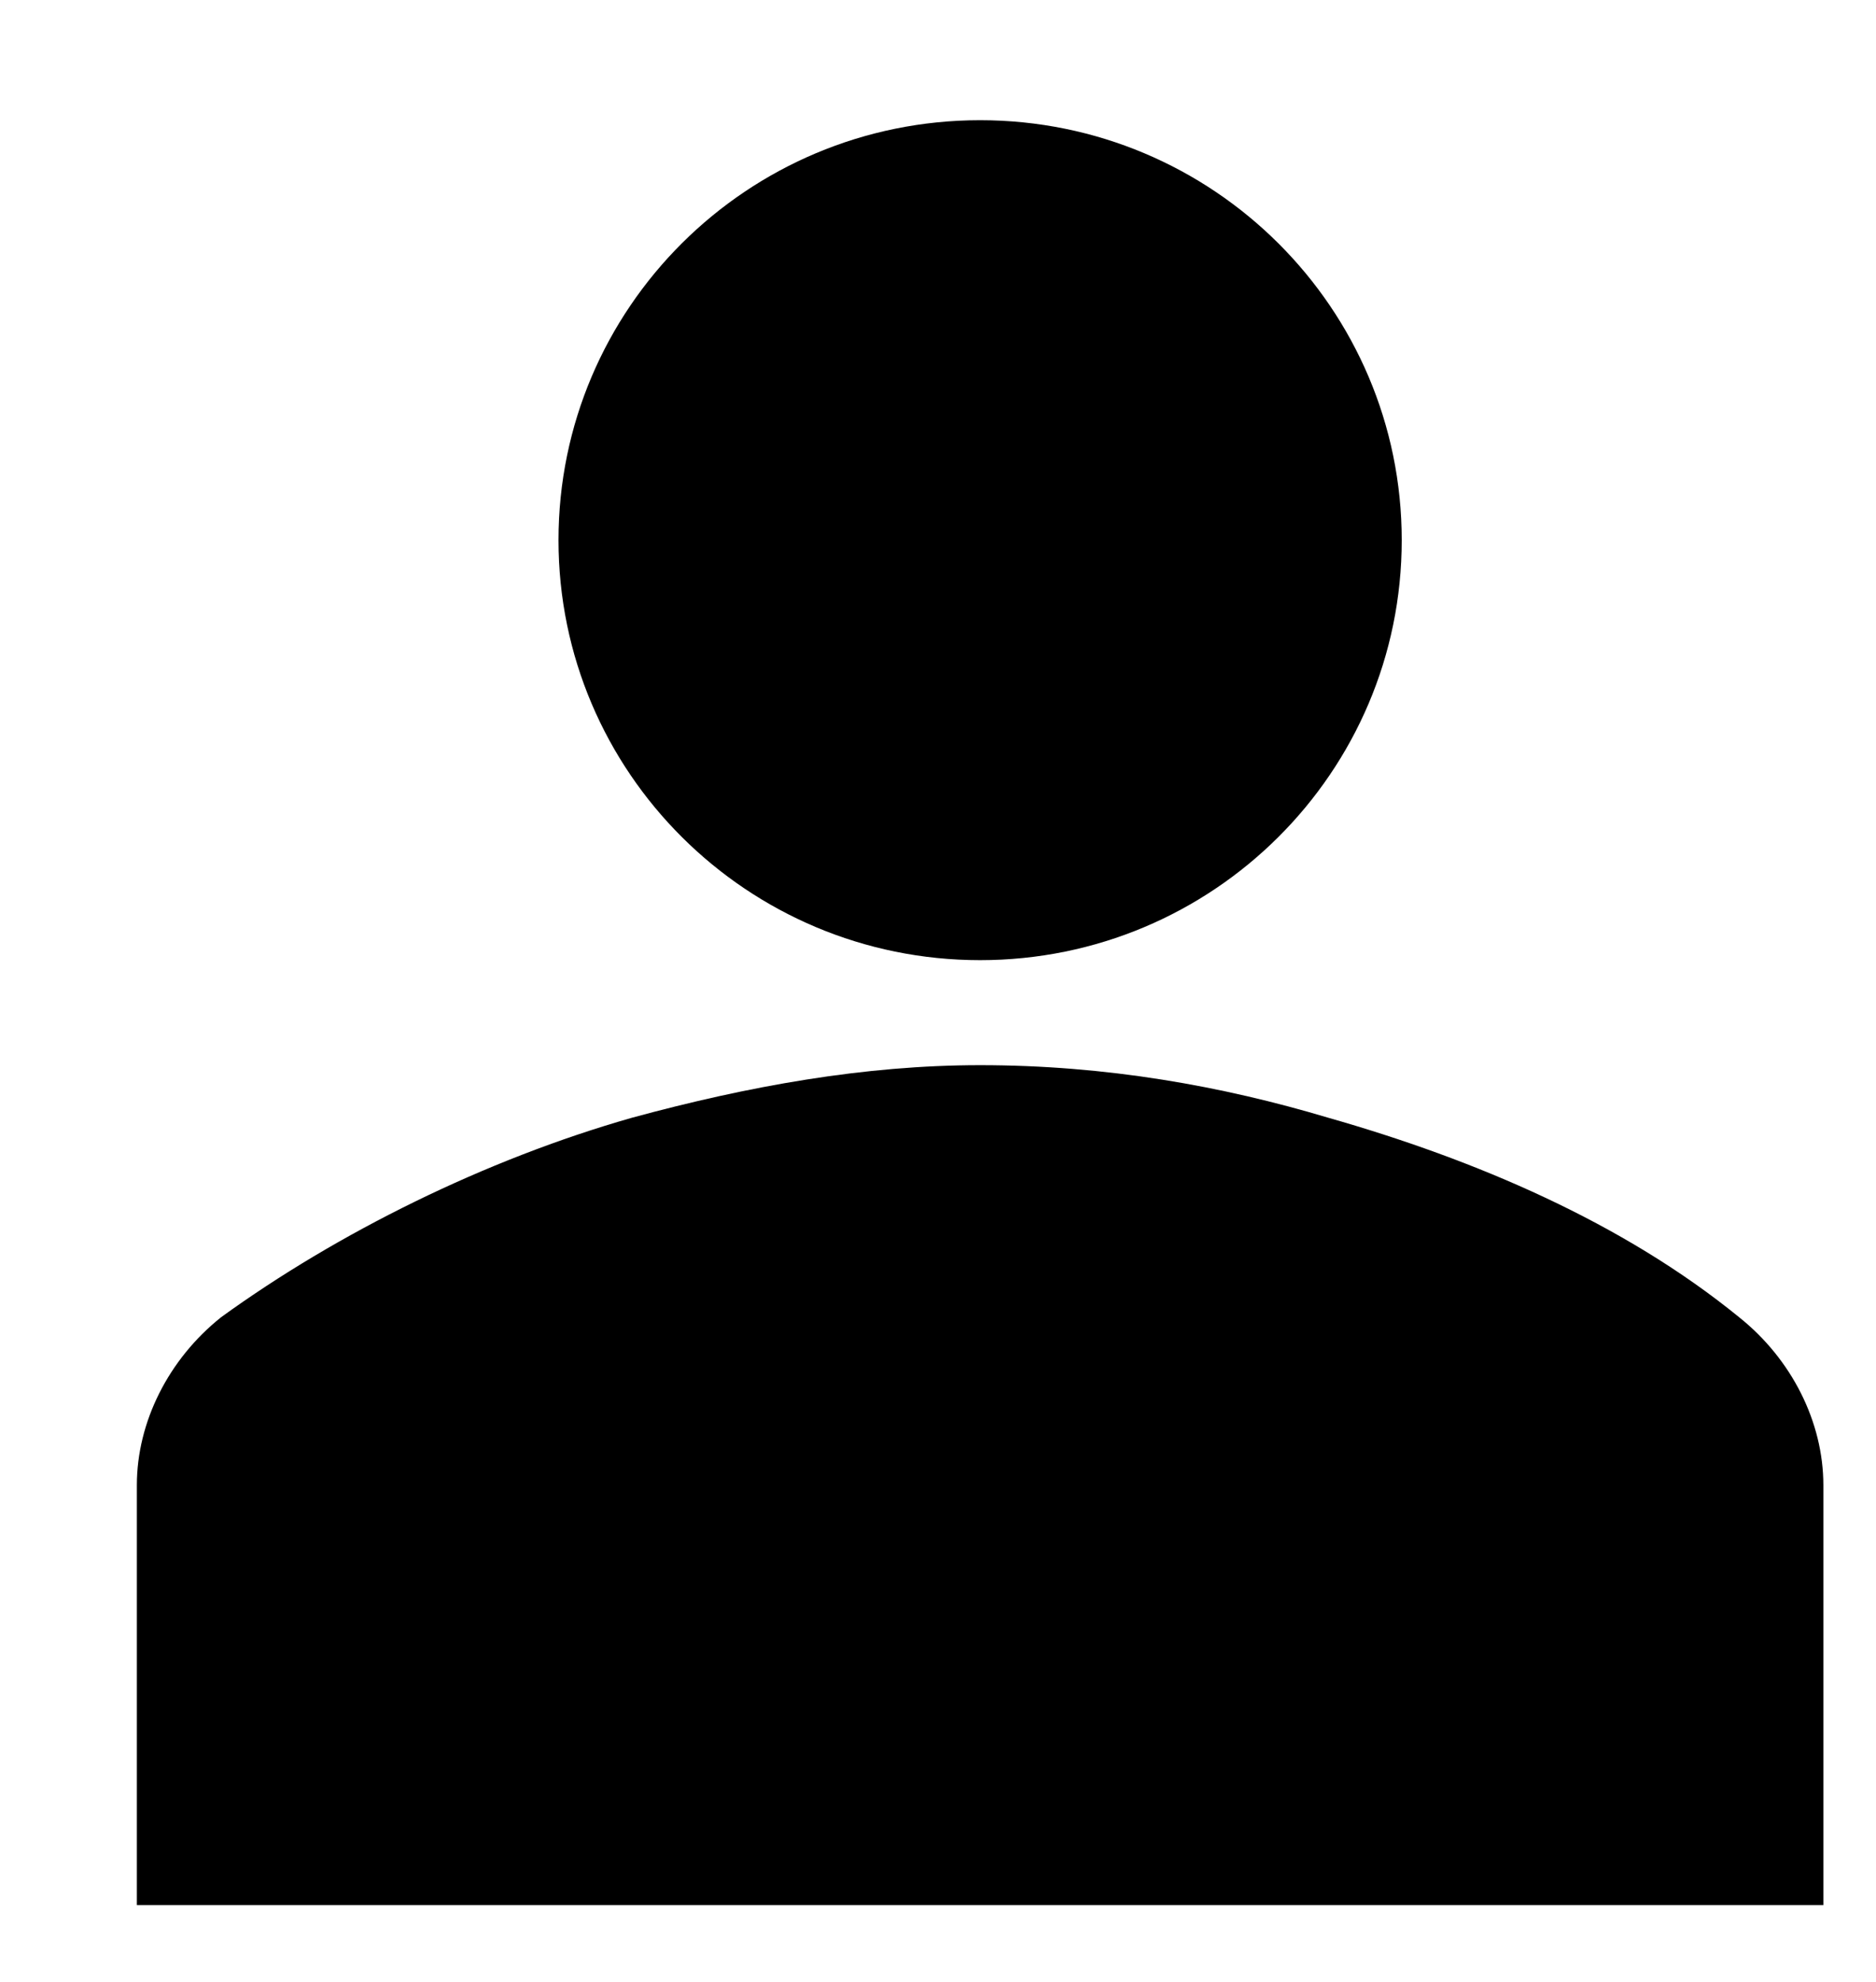 <svg width="71" height="75" xmlns="http://www.w3.org/2000/svg" xmlns:xlink="http://www.w3.org/1999/xlink" xml:space="preserve" overflow="hidden"><g transform="translate(-506 -229)"><g><g><g><path d="M63.573 29.8C63.573 38.578 56.458 45.693 47.68 45.693 38.902 45.693 31.787 38.578 31.787 29.8 31.787 21.022 38.902 13.907 47.68 13.907 56.458 13.907 63.573 21.022 63.573 29.8Z" fill="#000000" fill-rule="nonzero" fill-opacity="1" transform="matrix(1.004 0 0 1 495.223 219.642)"/><path d="M79.467 81.453 79.467 65.56C79.467 63.176 78.275 60.792 76.288 59.203 71.917 55.627 66.355 53.243 60.792 51.653 56.819 50.461 52.448 49.667 47.68 49.667 43.309 49.667 38.939 50.461 34.568 51.653 29.005 53.243 23.443 56.024 19.072 59.203 17.085 60.792 15.893 63.176 15.893 65.56L15.893 81.453 79.467 81.453Z" fill="#000000" fill-rule="nonzero" fill-opacity="1" transform="matrix(1.004 0 0 1 495.223 219.642)"/></g></g></g></g></svg>